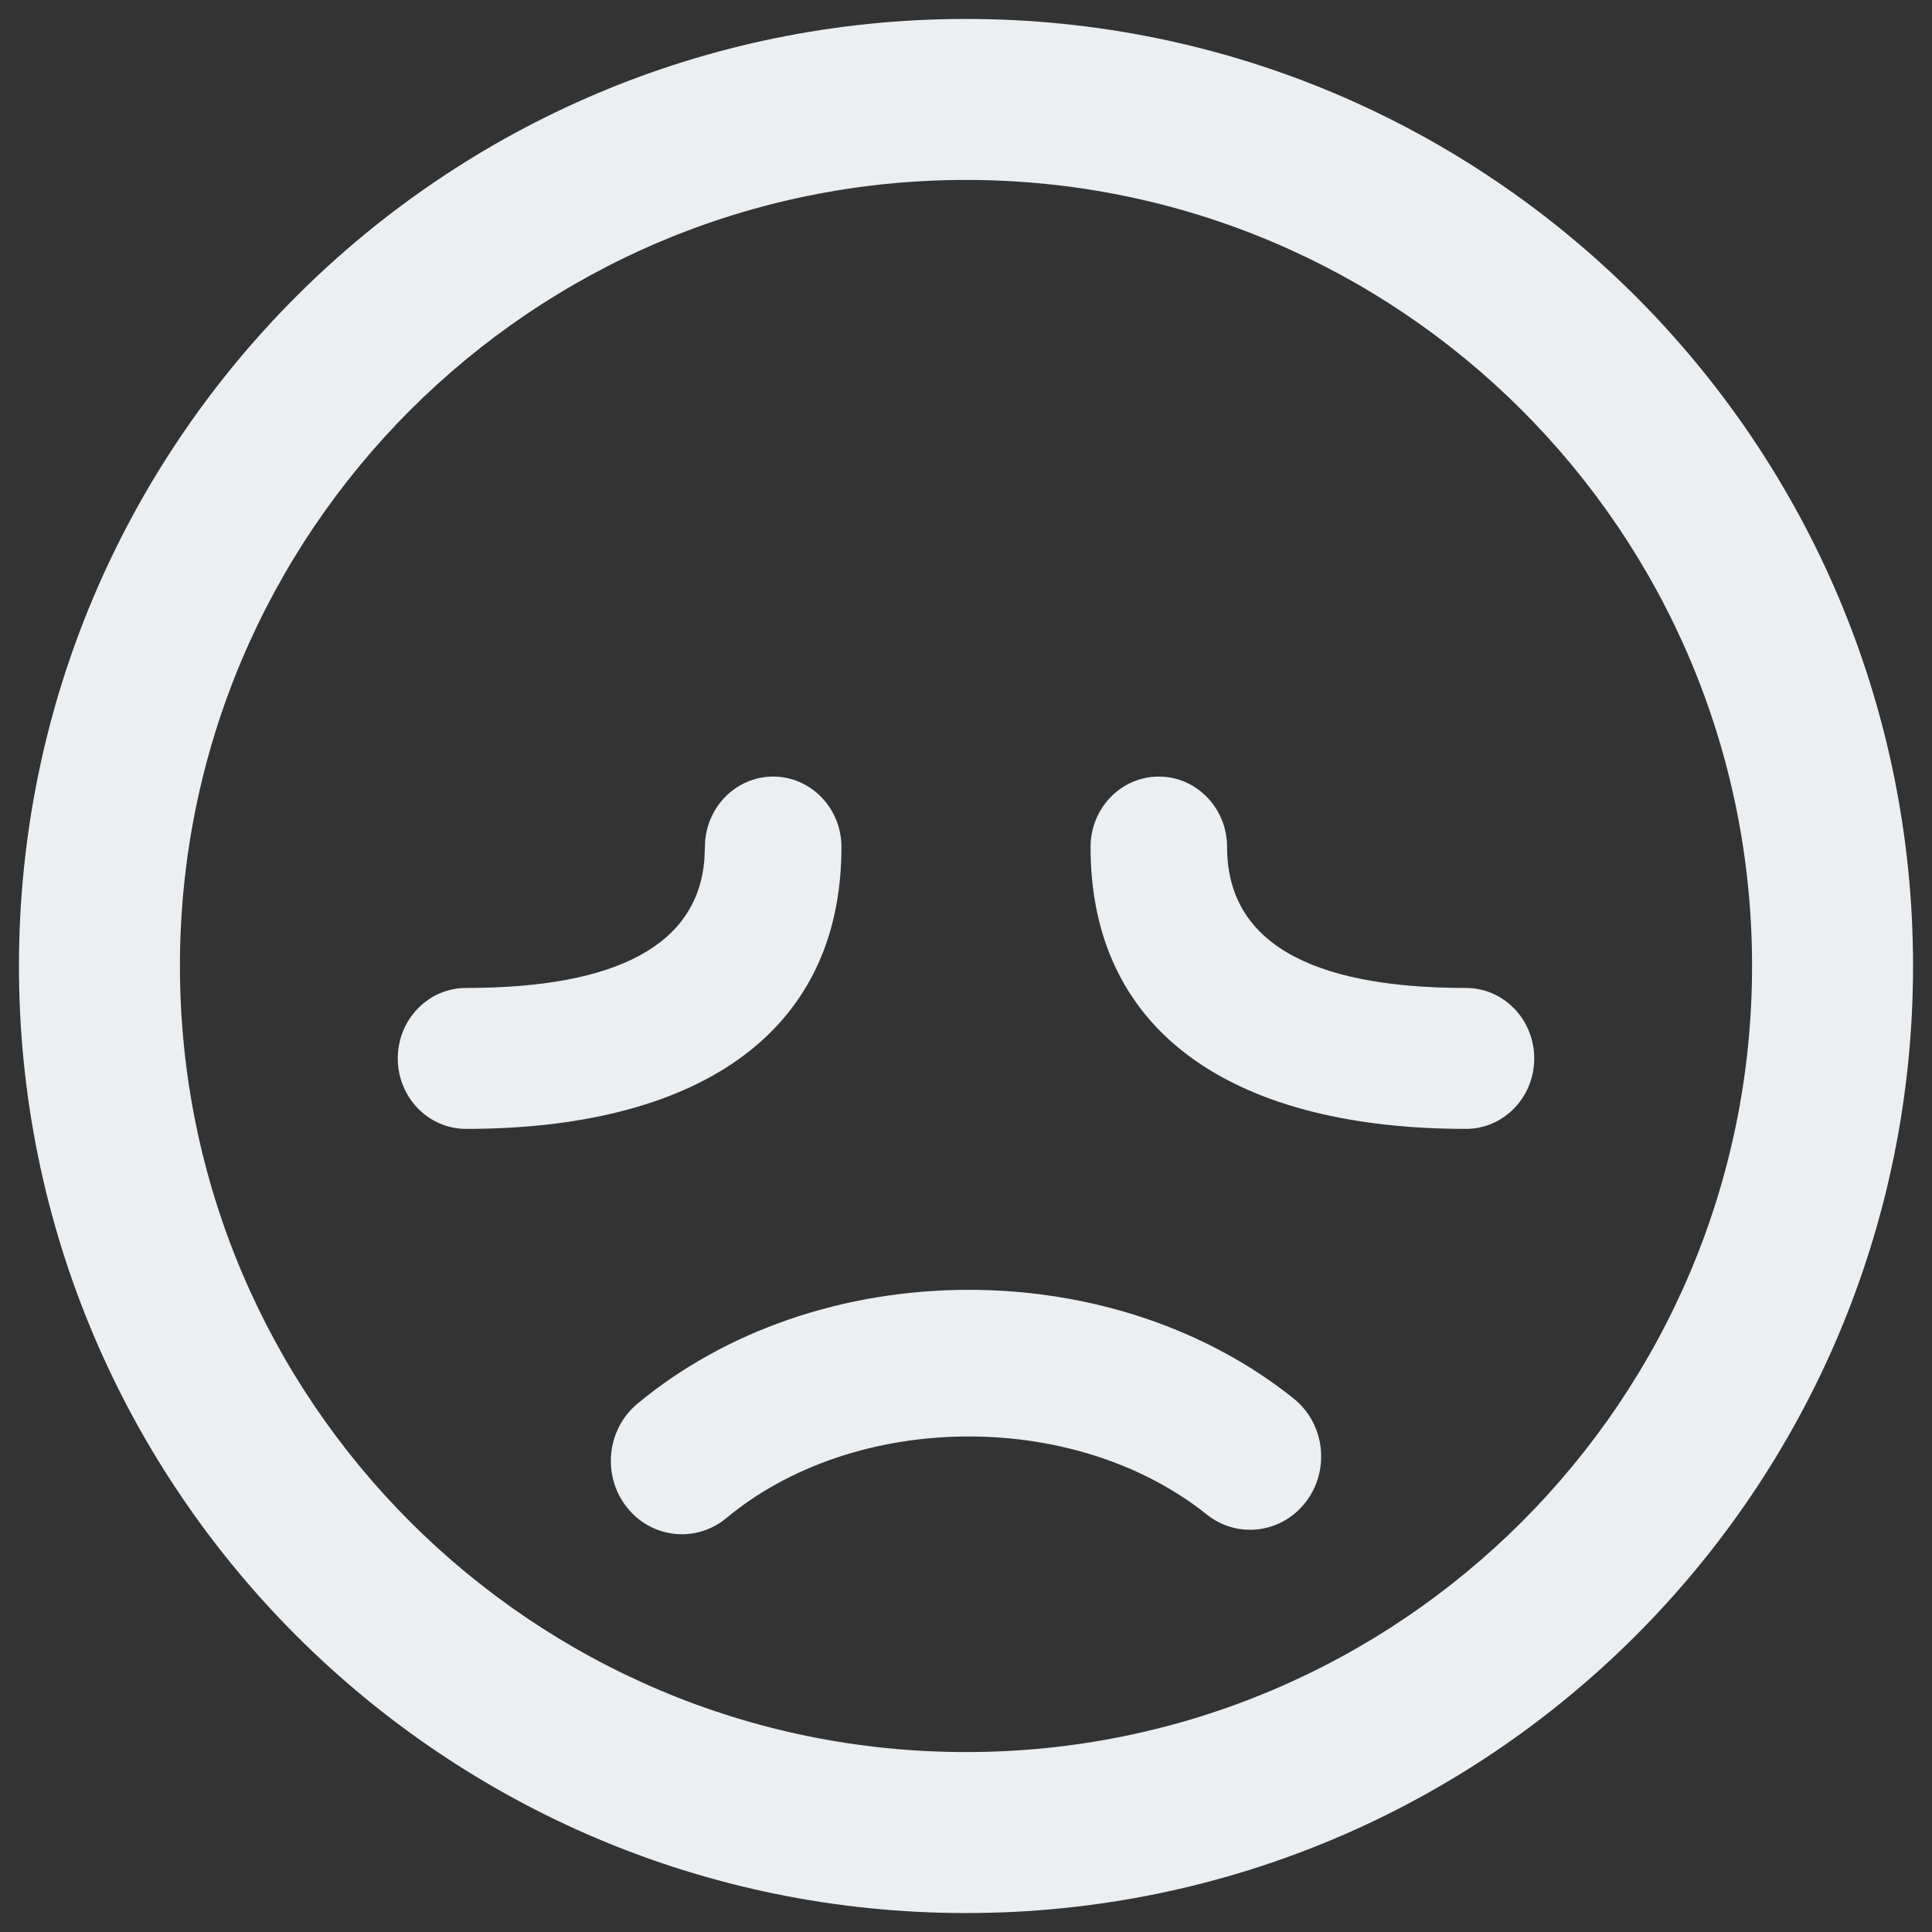 <svg width="68" height="68" viewBox="0 0 68 68" fill="none" xmlns="http://www.w3.org/2000/svg">
<rect x="0" y="0" width="68" height="68" fill="#333333" stroke="none"/>
<path fill-rule="evenodd" clip-rule="evenodd" d="M34 0.667C52.41 0.667 67.333 15.591 67.333 34C67.333 52.41 52.41 67.333 34 67.333C15.591 67.333 0.667 52.41 0.667 34C0.667 15.591 15.591 0.667 34 0.667ZM34 6.333C18.72 6.333 6.333 18.72 6.333 34C6.333 49.28 18.72 61.667 34 61.667C49.28 61.667 61.667 49.28 61.667 34C61.667 18.72 49.28 6.333 34 6.333ZM29.616 29.813C29.616 28.444 28.54 27.333 27.213 27.333C25.886 27.333 24.811 28.444 24.811 29.813L24.793 30.25C24.55 33.237 21.751 34.773 16.402 34.773C15.076 34.773 14 35.883 14 37.253C14 38.622 15.076 39.733 16.402 39.733C24.309 39.733 29.616 36.544 29.616 29.813ZM45.532 49.223C42.475 46.776 38.405 45.398 34.096 45.398C29.676 45.398 25.509 46.848 22.431 49.41C21.356 50.305 21.187 51.93 22.054 53.039C22.921 54.149 24.494 54.323 25.569 53.428C27.739 51.623 30.794 50.559 34.096 50.559C37.318 50.559 40.306 51.571 42.468 53.301C43.559 54.175 45.13 53.97 45.976 52.843C46.822 51.717 46.623 50.096 45.532 49.223ZM40.787 27.333C39.46 27.333 38.384 28.444 38.384 29.813C38.384 36.544 43.691 39.733 51.598 39.733C52.924 39.733 54 38.622 54 37.253C54 35.883 52.924 34.773 51.598 34.773C45.994 34.773 43.189 33.087 43.189 29.813C43.189 28.444 42.114 27.333 40.787 27.333Z" fill="#ECEFF1"/>
</svg>

